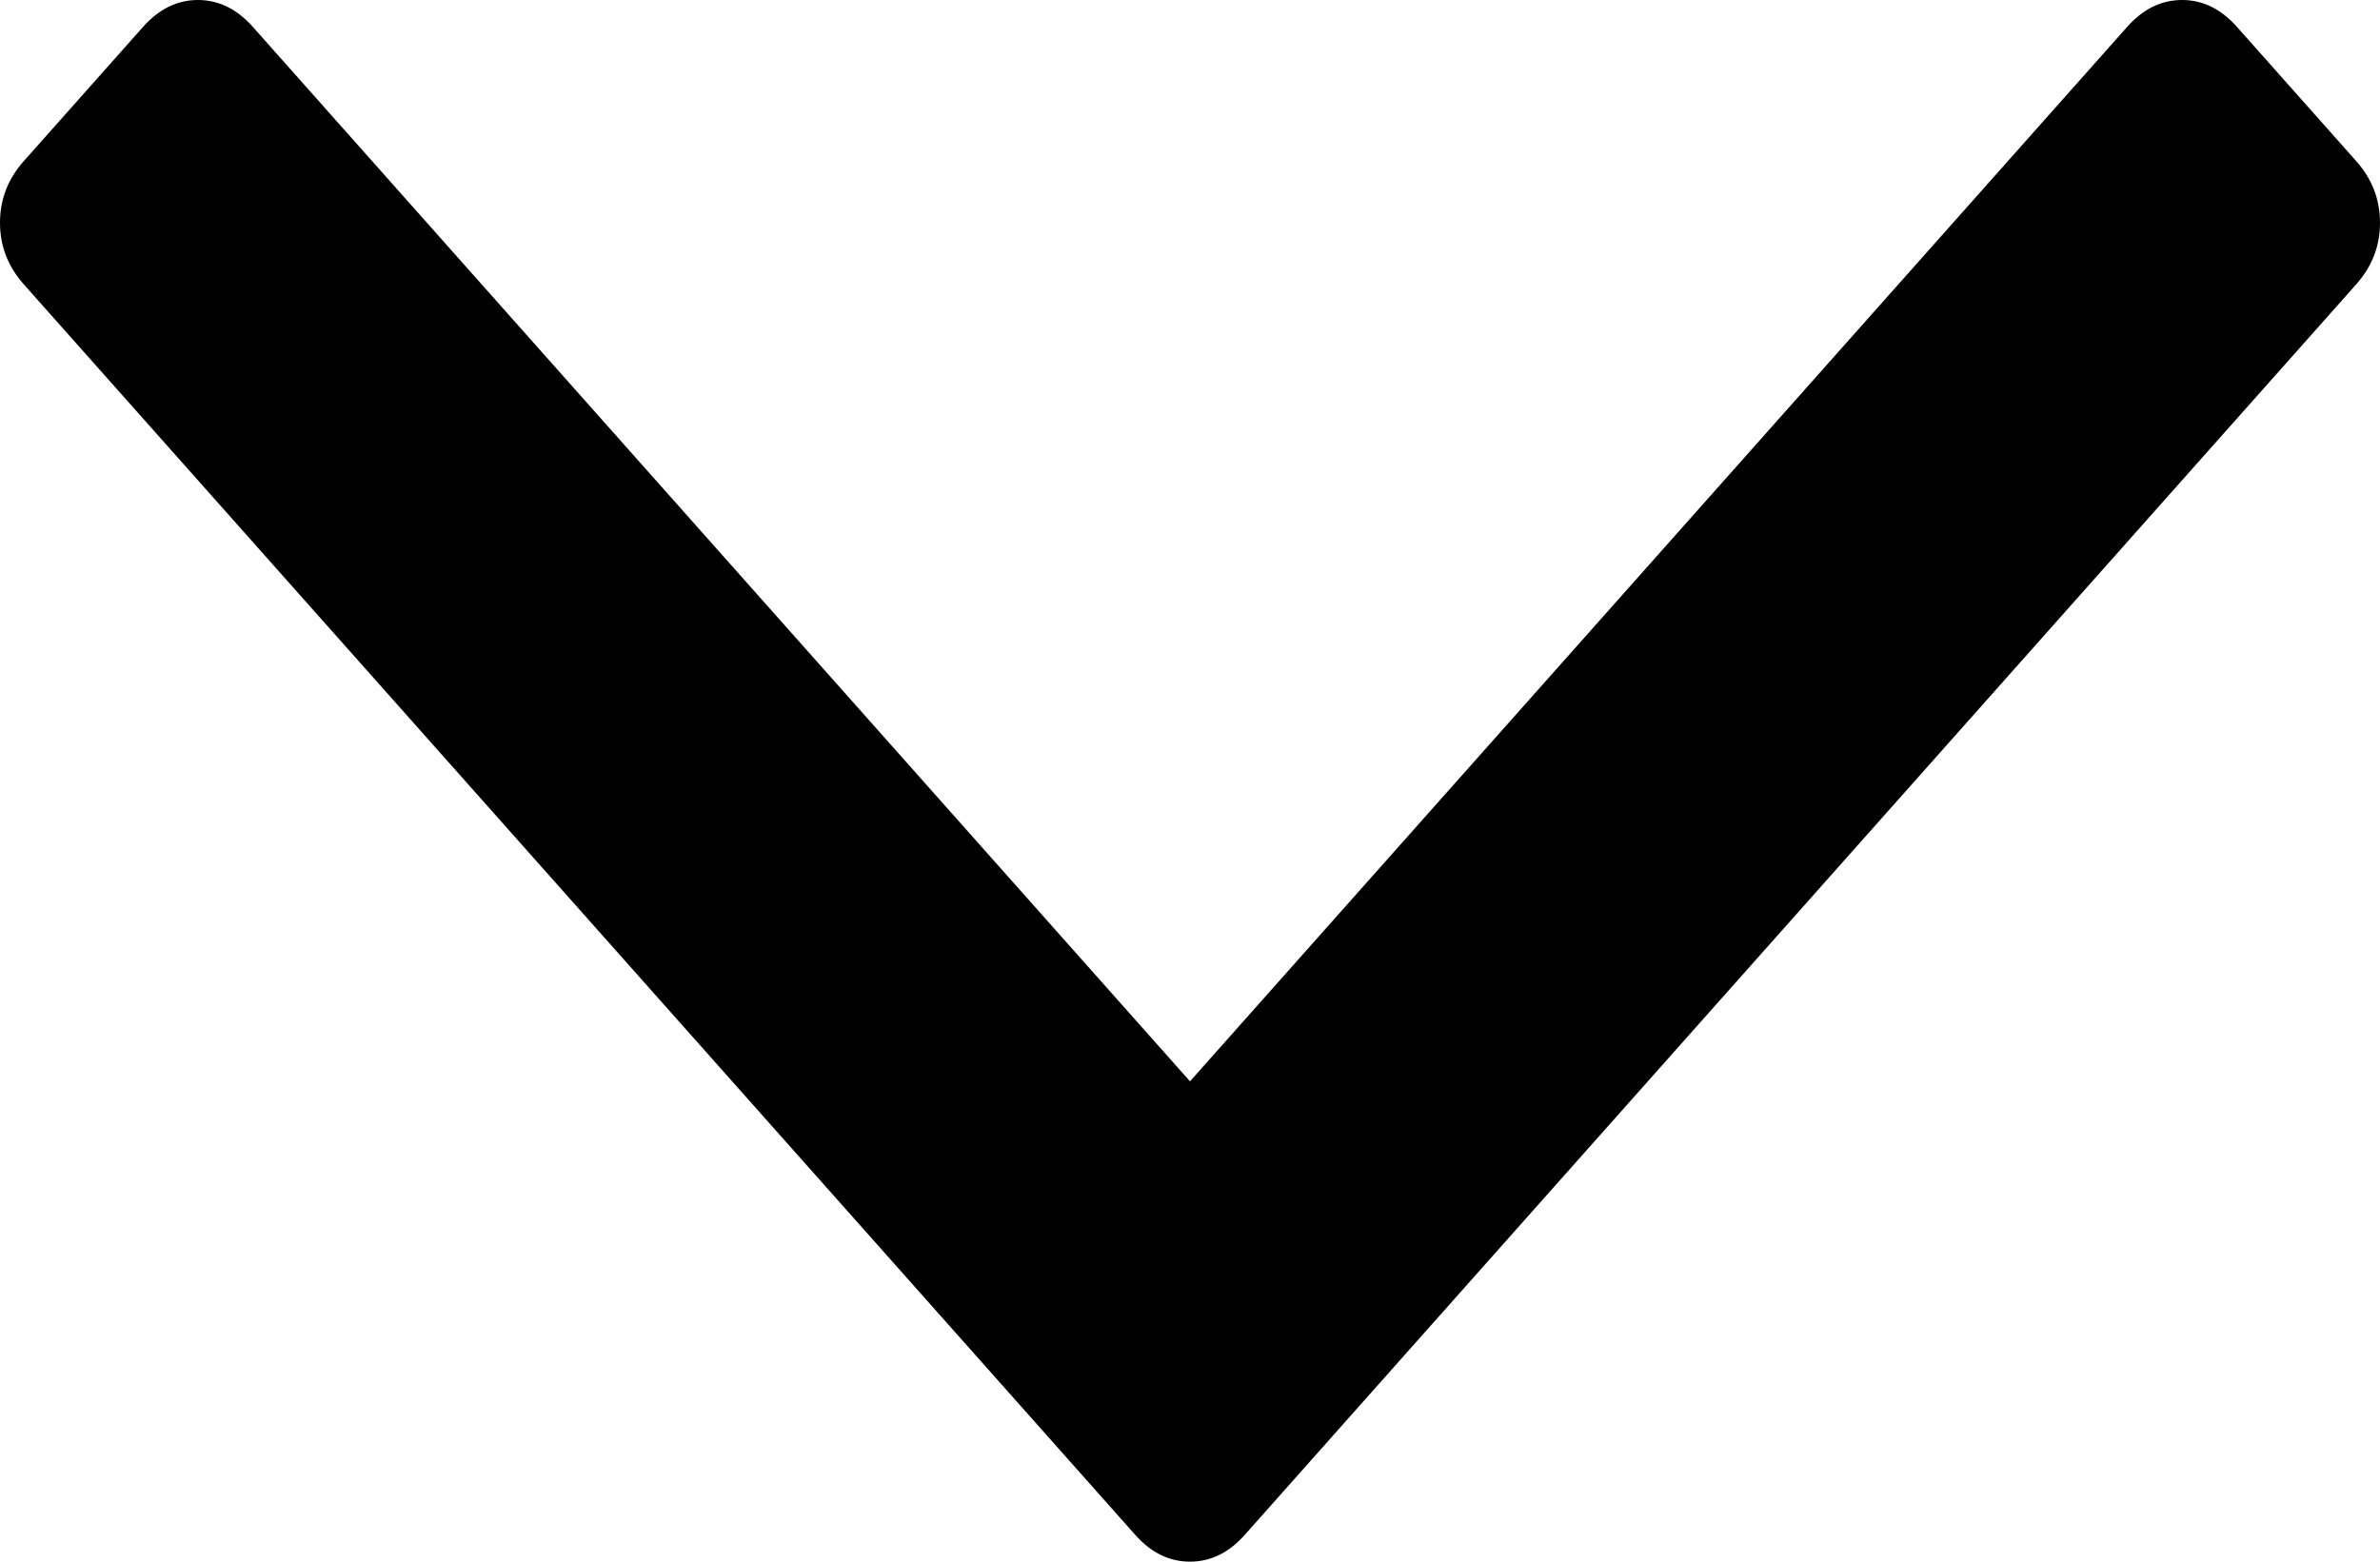 ﻿<?xml version="1.0" encoding="utf-8"?>
<svg version="1.1" xmlns:xlink="http://www.w3.org/1999/xlink" width="32px" height="21px" xmlns="http://www.w3.org/2000/svg">
  <g transform="matrix(1 0 0 1 -1338 -263 )">
    <path d="M 31.679 2.165  C 31.893 2.405  32 2.682  32 2.995  C 32 3.308  31.893 3.584  31.679 3.825  L 16.737 20.639  C 16.524 20.88  16.278 21  16 21  C 15.722 21  15.476 20.88  15.263 20.639  L 0.321 3.825  C 0.107 3.584  0 3.308  0 2.995  C 0 2.682  0.107 2.405  0.321 2.165  L 1.924 0.361  C 2.138 0.12  2.383 0  2.661 0  C 2.939 0  3.185 0.12  3.399 0.361  L 16 14.541  L 28.601 0.361  C 28.815 0.12  29.061 0  29.339 0  C 29.617 0  29.862 0.12  30.076 0.361  L 31.679 2.165  Z " fill-rule="nonzero" fill="#000000" stroke="none" transform="matrix(1 0 0 1 1338 263 )" />
  </g>
</svg>